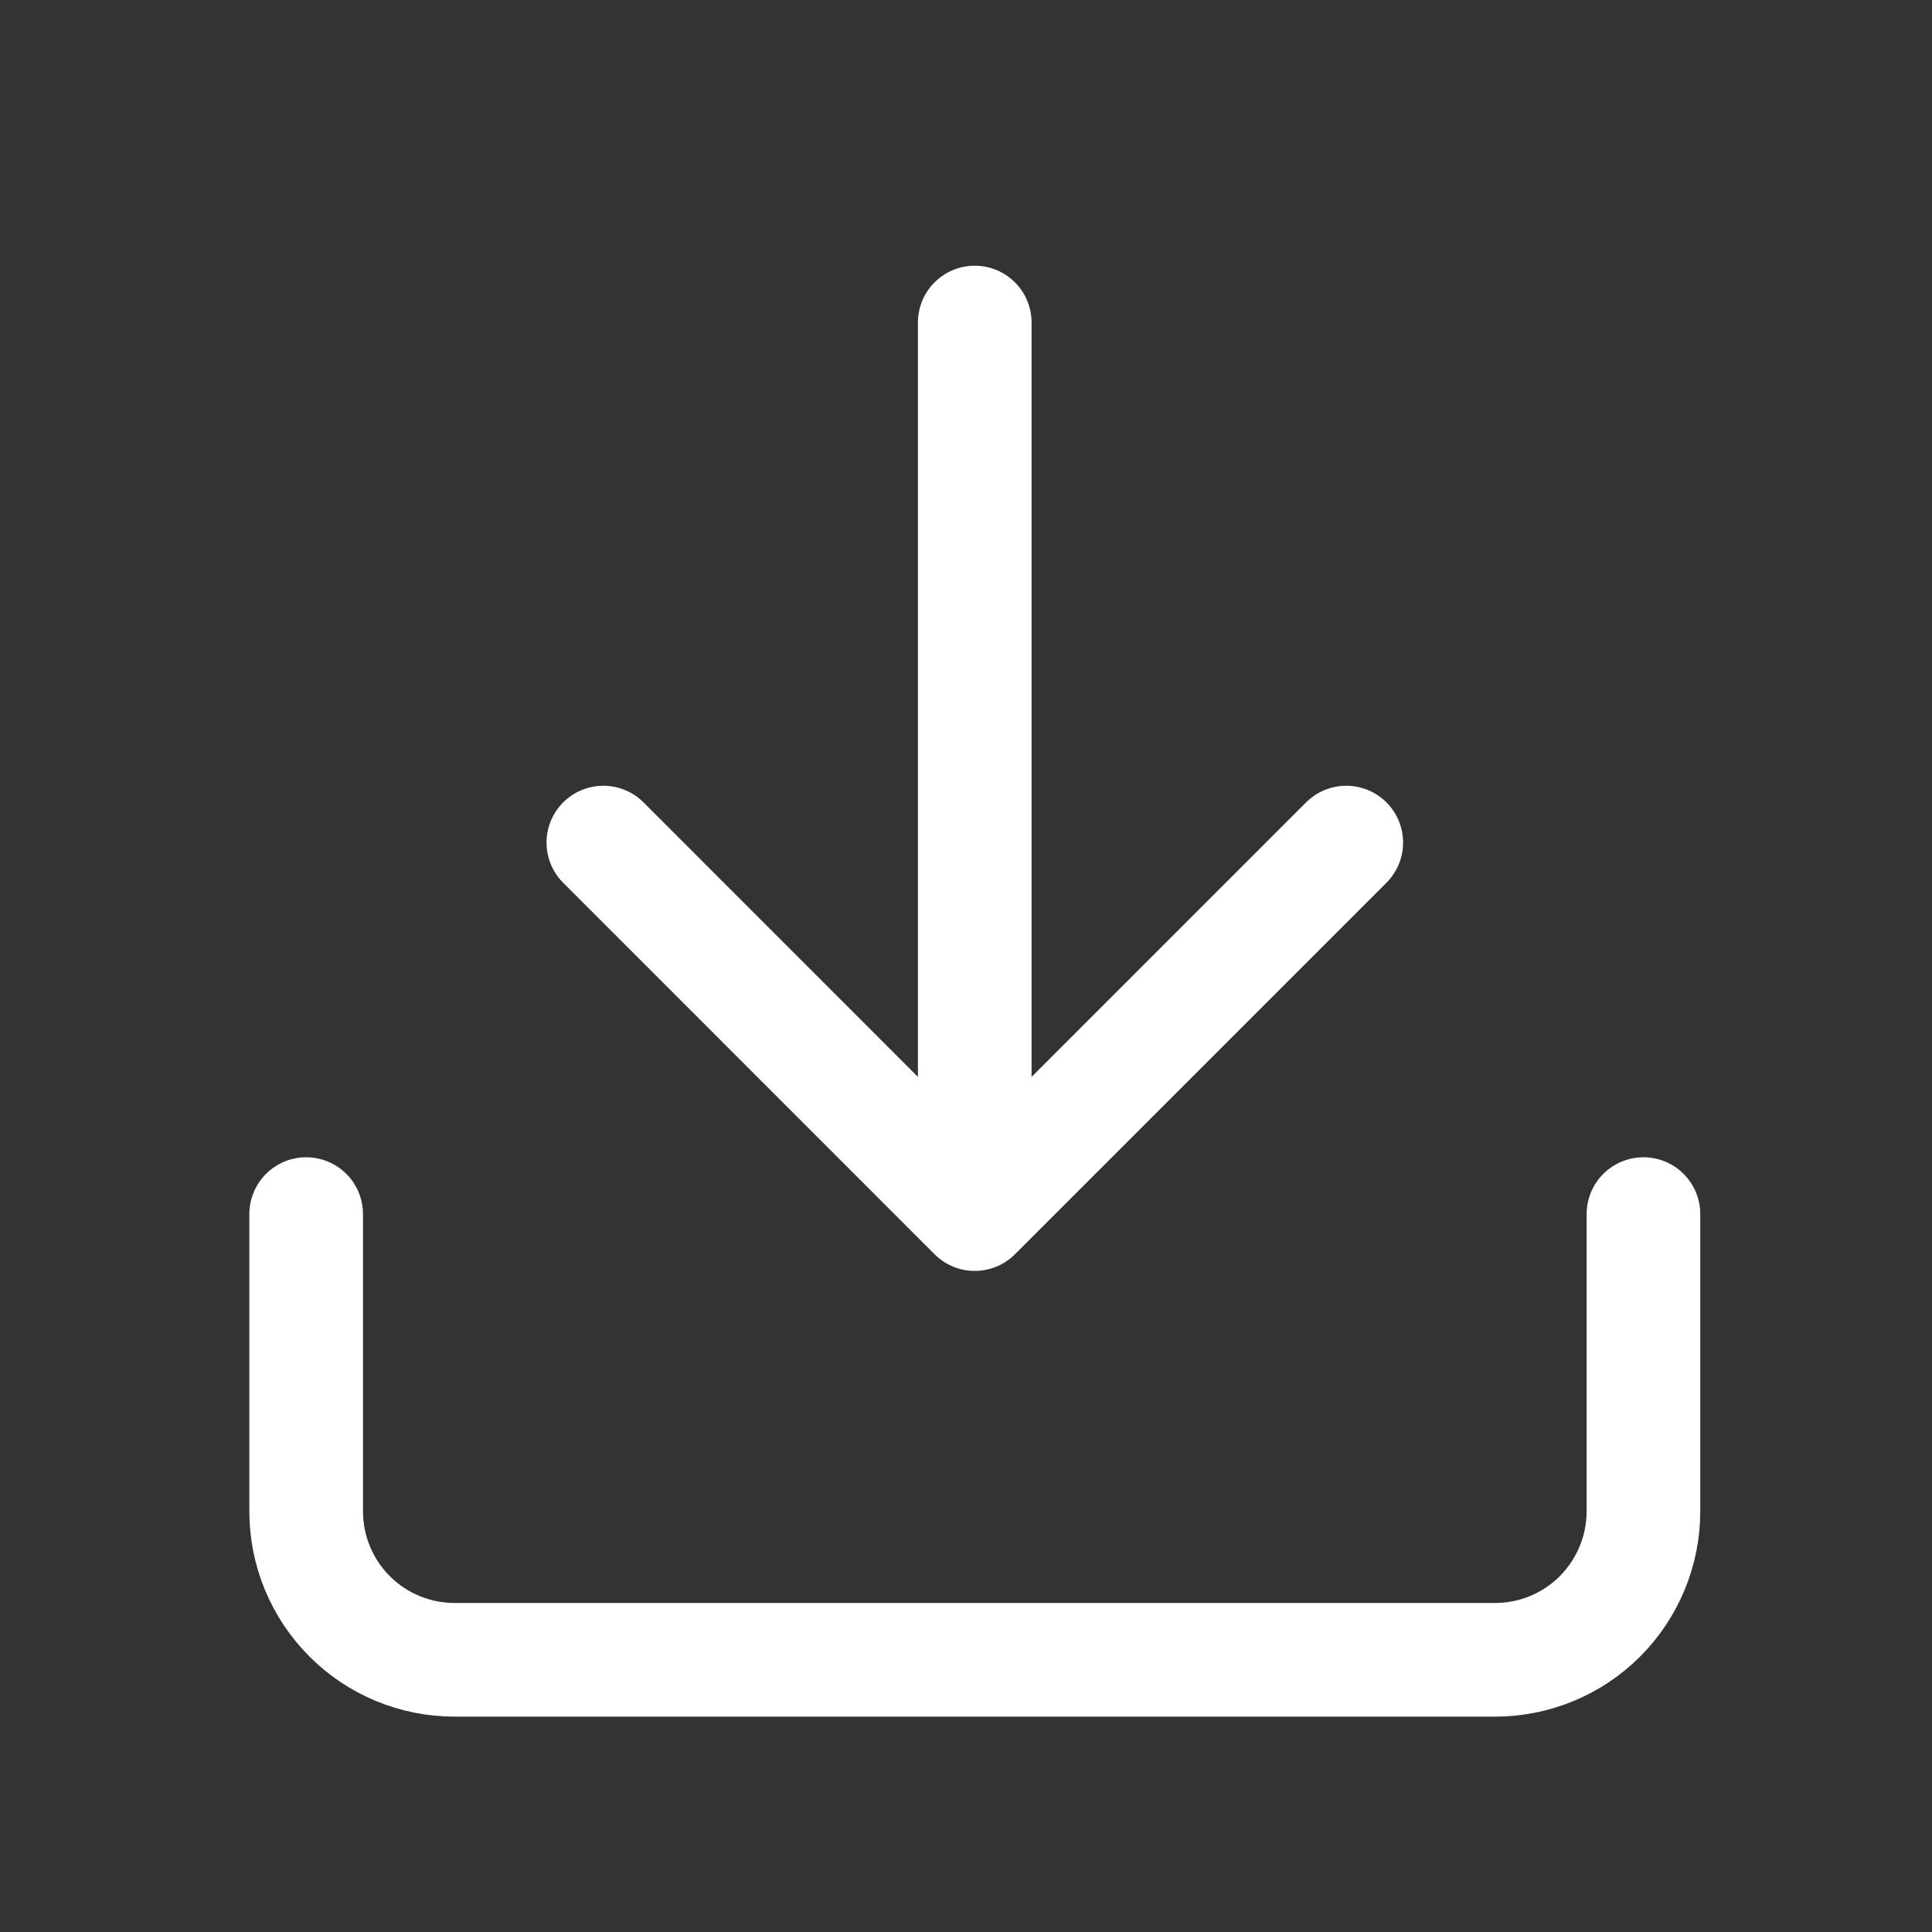 <svg width="17" height="17" viewBox="0 0 17 17" fill="none" xmlns="http://www.w3.org/2000/svg">
<rect x="0" y="0" width="17" height="17" fill="#333333" stroke="none"/>
<path d="M14.461 10.683V13.298C14.461 13.645 14.323 13.977 14.078 14.223C13.833 14.468 13.501 14.605 13.154 14.605H4.001C3.654 14.605 3.322 14.468 3.077 14.223C2.831 13.977 2.694 13.645 2.694 13.298V10.683M5.309 7.414L8.577 10.683M8.577 10.683L11.846 7.414M8.577 10.683V2.838" stroke="white" stroke-linecap="round" stroke-linejoin="round"/>
</svg>

